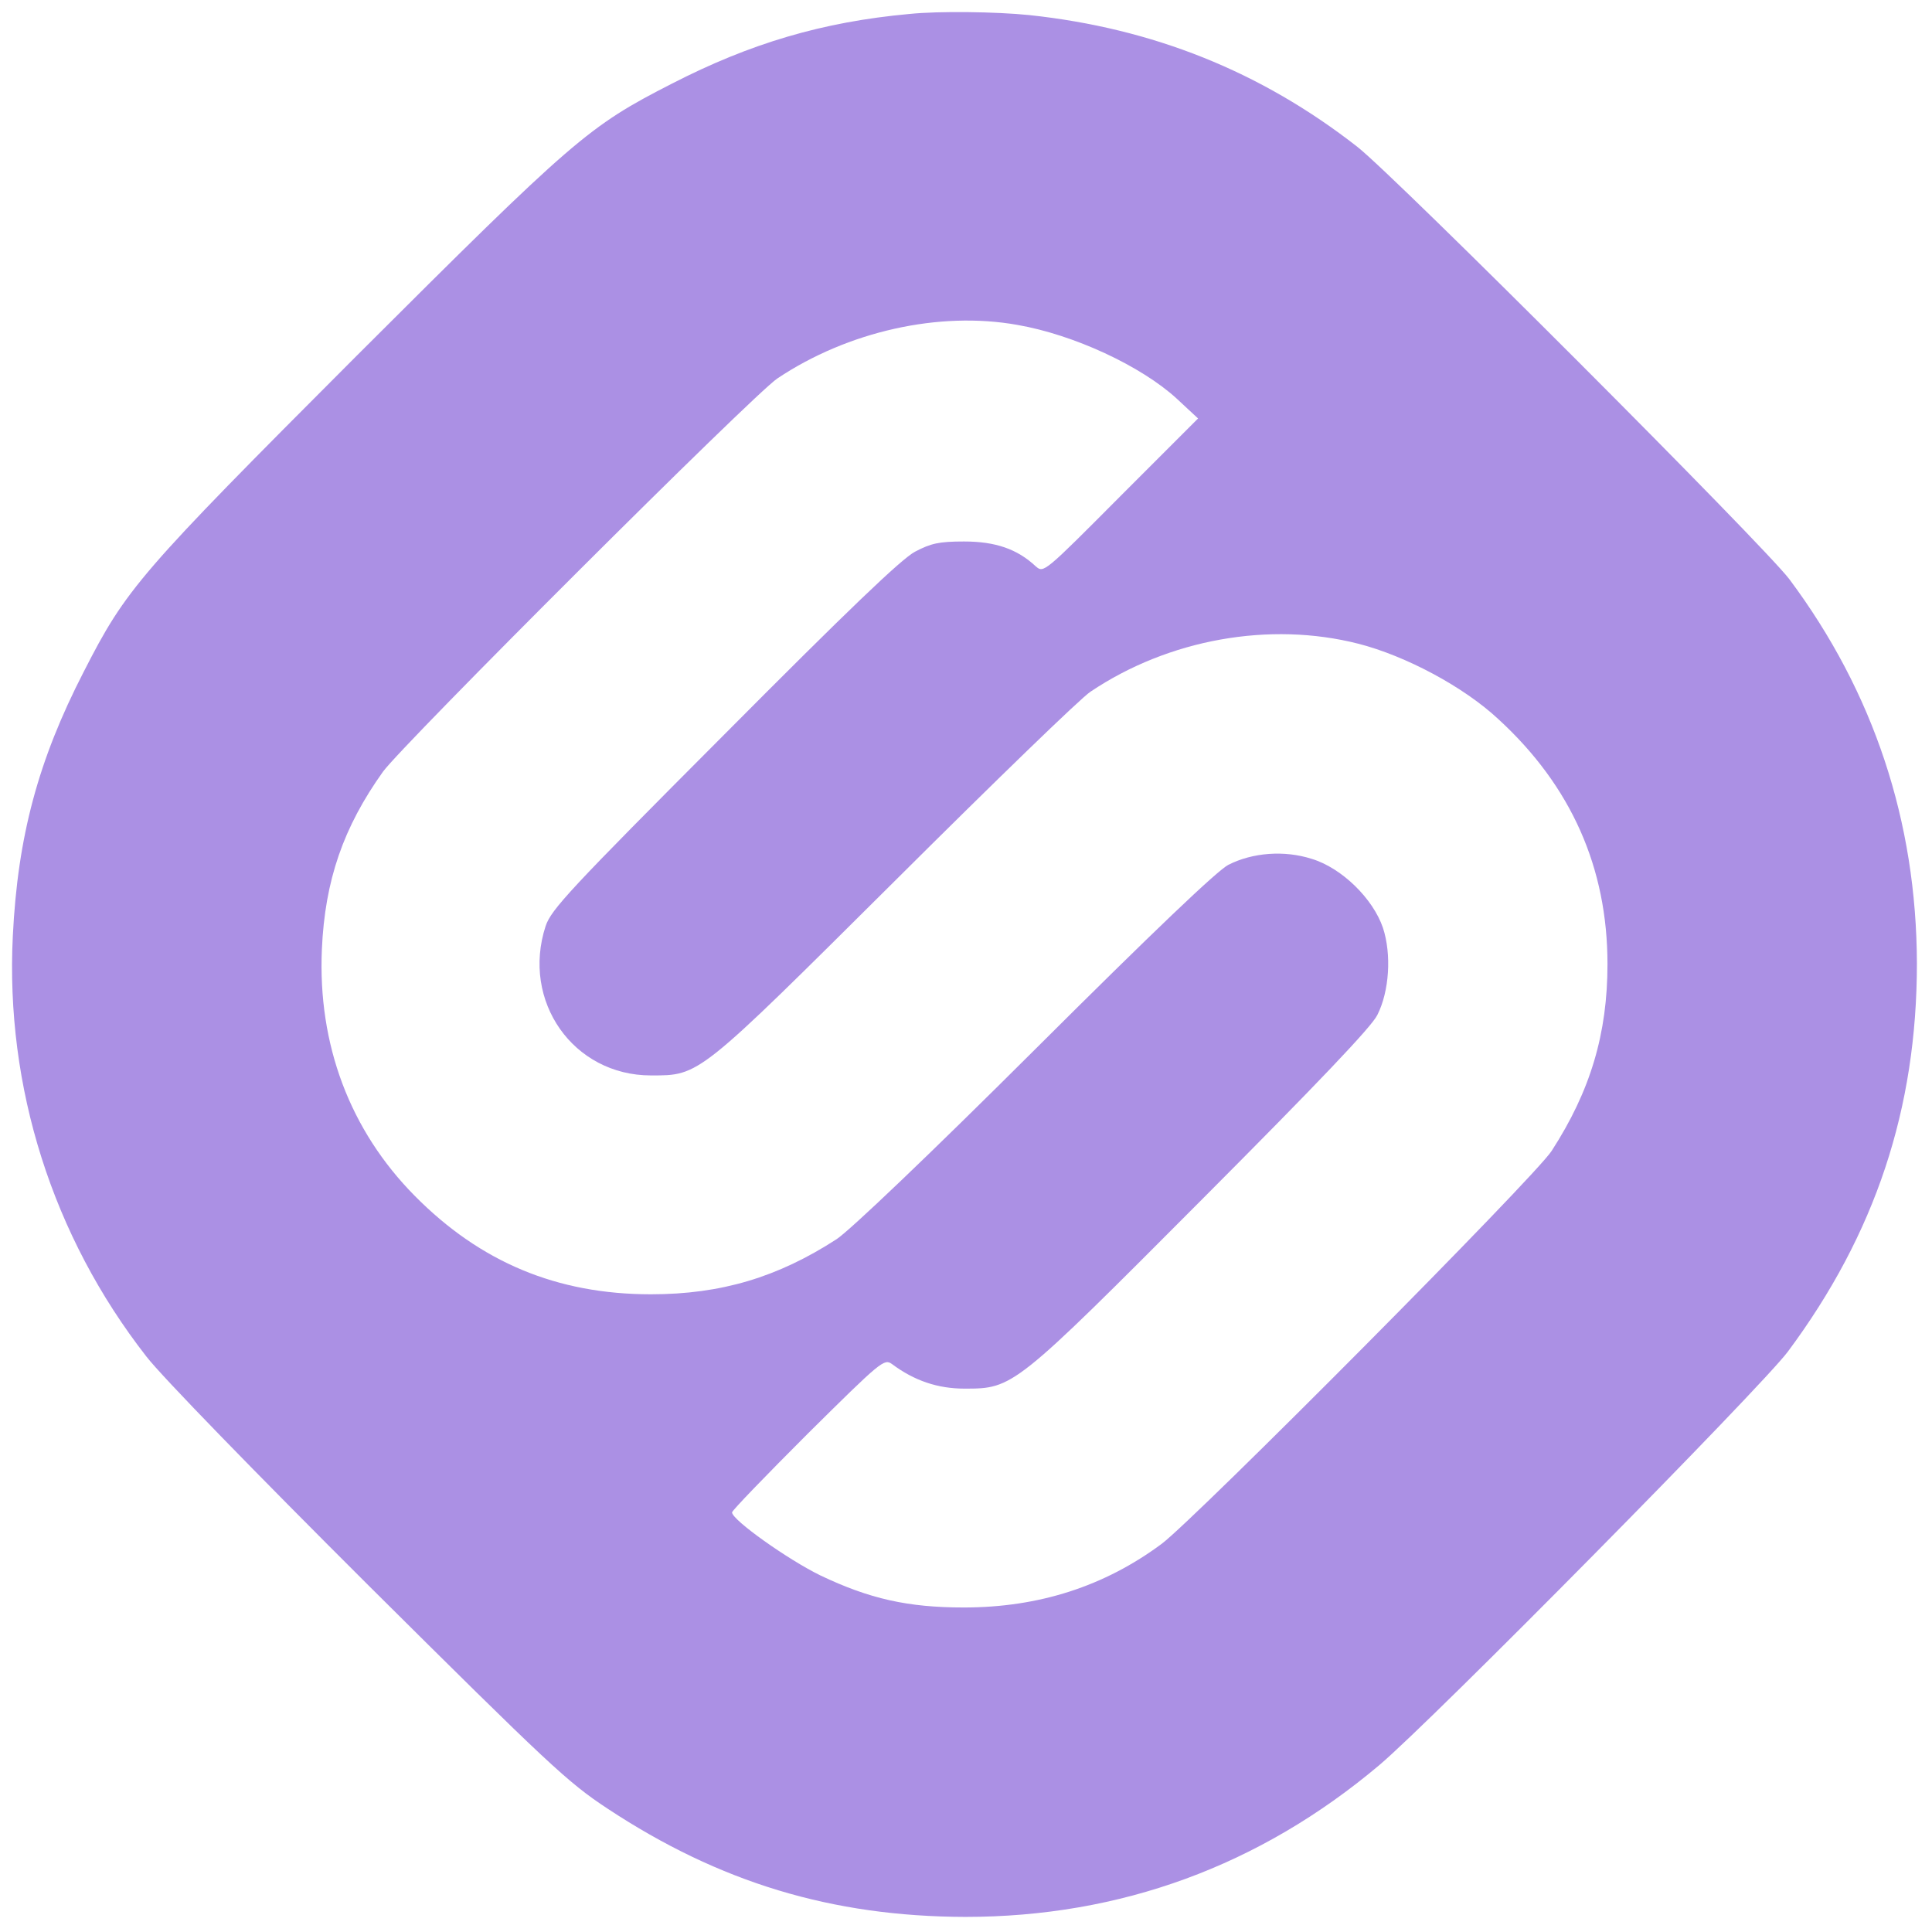 <?xml version="1.0" encoding="utf-8"?>
<svg version="1.0" width="512pt" height="512pt" viewBox="0 0 512 512" preserveAspectRatio="xMidYMid meet" xmlns="http://www.w3.org/2000/svg">
  <g transform="translate(0,512) scale(0.1,-0.1)" fill="#000000" stroke="none">
    <path d="M2410 5083 c-230 -21 -422 -78 -630 -185 -221 -113 -258 -145 -836 -722 -577 -578 -609 -615 -722 -836 -121 -235 -175 -437 -188 -700 -20 -401 105 -796 354 -1115 40 -52 291 -310 588 -606 480 -477 528 -522 634 -592 297 -196 595 -286 948 -287 411 0 780 135 1097 402 140 118 1012 1001 1083 1096 232 312 342 644 342 1029 -1 375 -114 718 -338 1018 -67 89 -1043 1066 -1145 1146 -256 200 -542 314 -869 349 -88 9 -241 11 -318 3z m286 -824 c150 -26 328 -109 422 -195 l57 -53 -205 -205 c-203 -204 -204 -205 -225 -187 -49 46 -107 66 -190 66 -67 0 -88 -5 -130 -27 -36 -19 -177 -154 -506 -485 -410 -411 -458 -463 -473 -507 -65 -199 73 -396 279 -396 130 0 123 -5 650 519 259 258 490 482 515 498 207 139 475 187 710 127 125 -32 279 -114 371 -200 193 -177 289 -394 289 -649 0 -184 -45 -336 -148 -495 -44 -69 -942 -972 -1033 -1041 -152 -113 -326 -169 -525 -169 -148 0 -250 23 -380 85 -86 42 -234 147 -234 167 0 5 91 99 201 209 195 193 202 199 223 184 59 -44 121 -65 192 -65 129 0 131 1 630 502 306 307 449 457 464 488 32 63 38 161 15 231 -26 77 -109 159 -189 183 -72 23 -156 17 -221 -16 -30 -16 -196 -174 -512 -489 -282 -281 -491 -480 -526 -503 -156 -101 -306 -146 -492 -146 -249 0 -452 85 -626 261 -172 174 -257 401 -246 653 8 183 57 324 162 471 53 73 982 1000 1045 1042 187 125 429 179 636 142z" style="fill: rgb(171, 144, 228);"/>
  </g>
</svg>